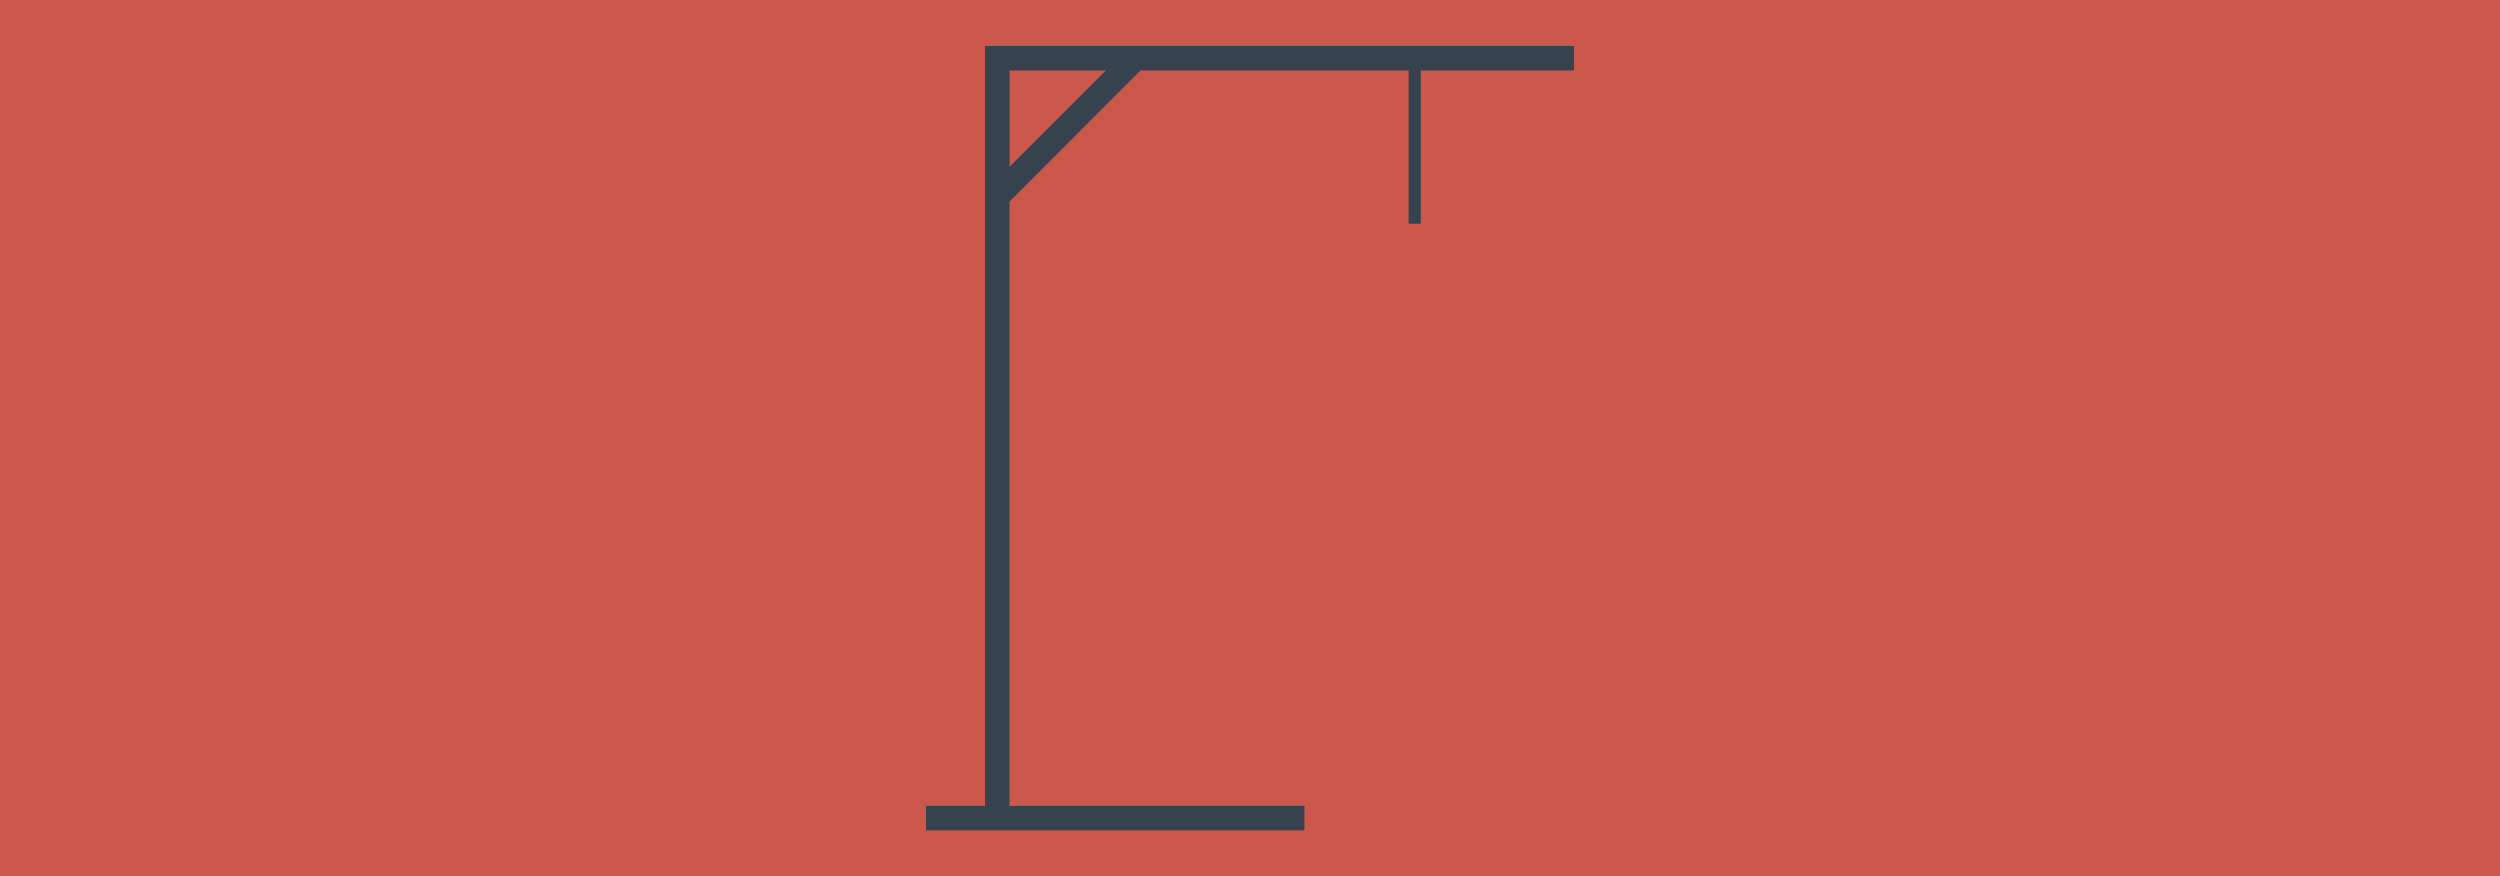 <svg version="1.1" xmlns="http://www.w3.org/2000/svg" x="0" y="0" viewBox="0 0 1920 673" xml:space="preserve"><path fill="#cc584c" d="M0 0h1920v673H0z"/><path d="M1208.9 35.3H756.5v583.6h-45.3v18.8h290.6v-18.8H775.3V154.8L875.9 54.1h205.9v117.7h9.4V54.1h117.7V35.3zm-433.6 92.8v-74h74l-74 74z" fill="#36434f"/></svg>